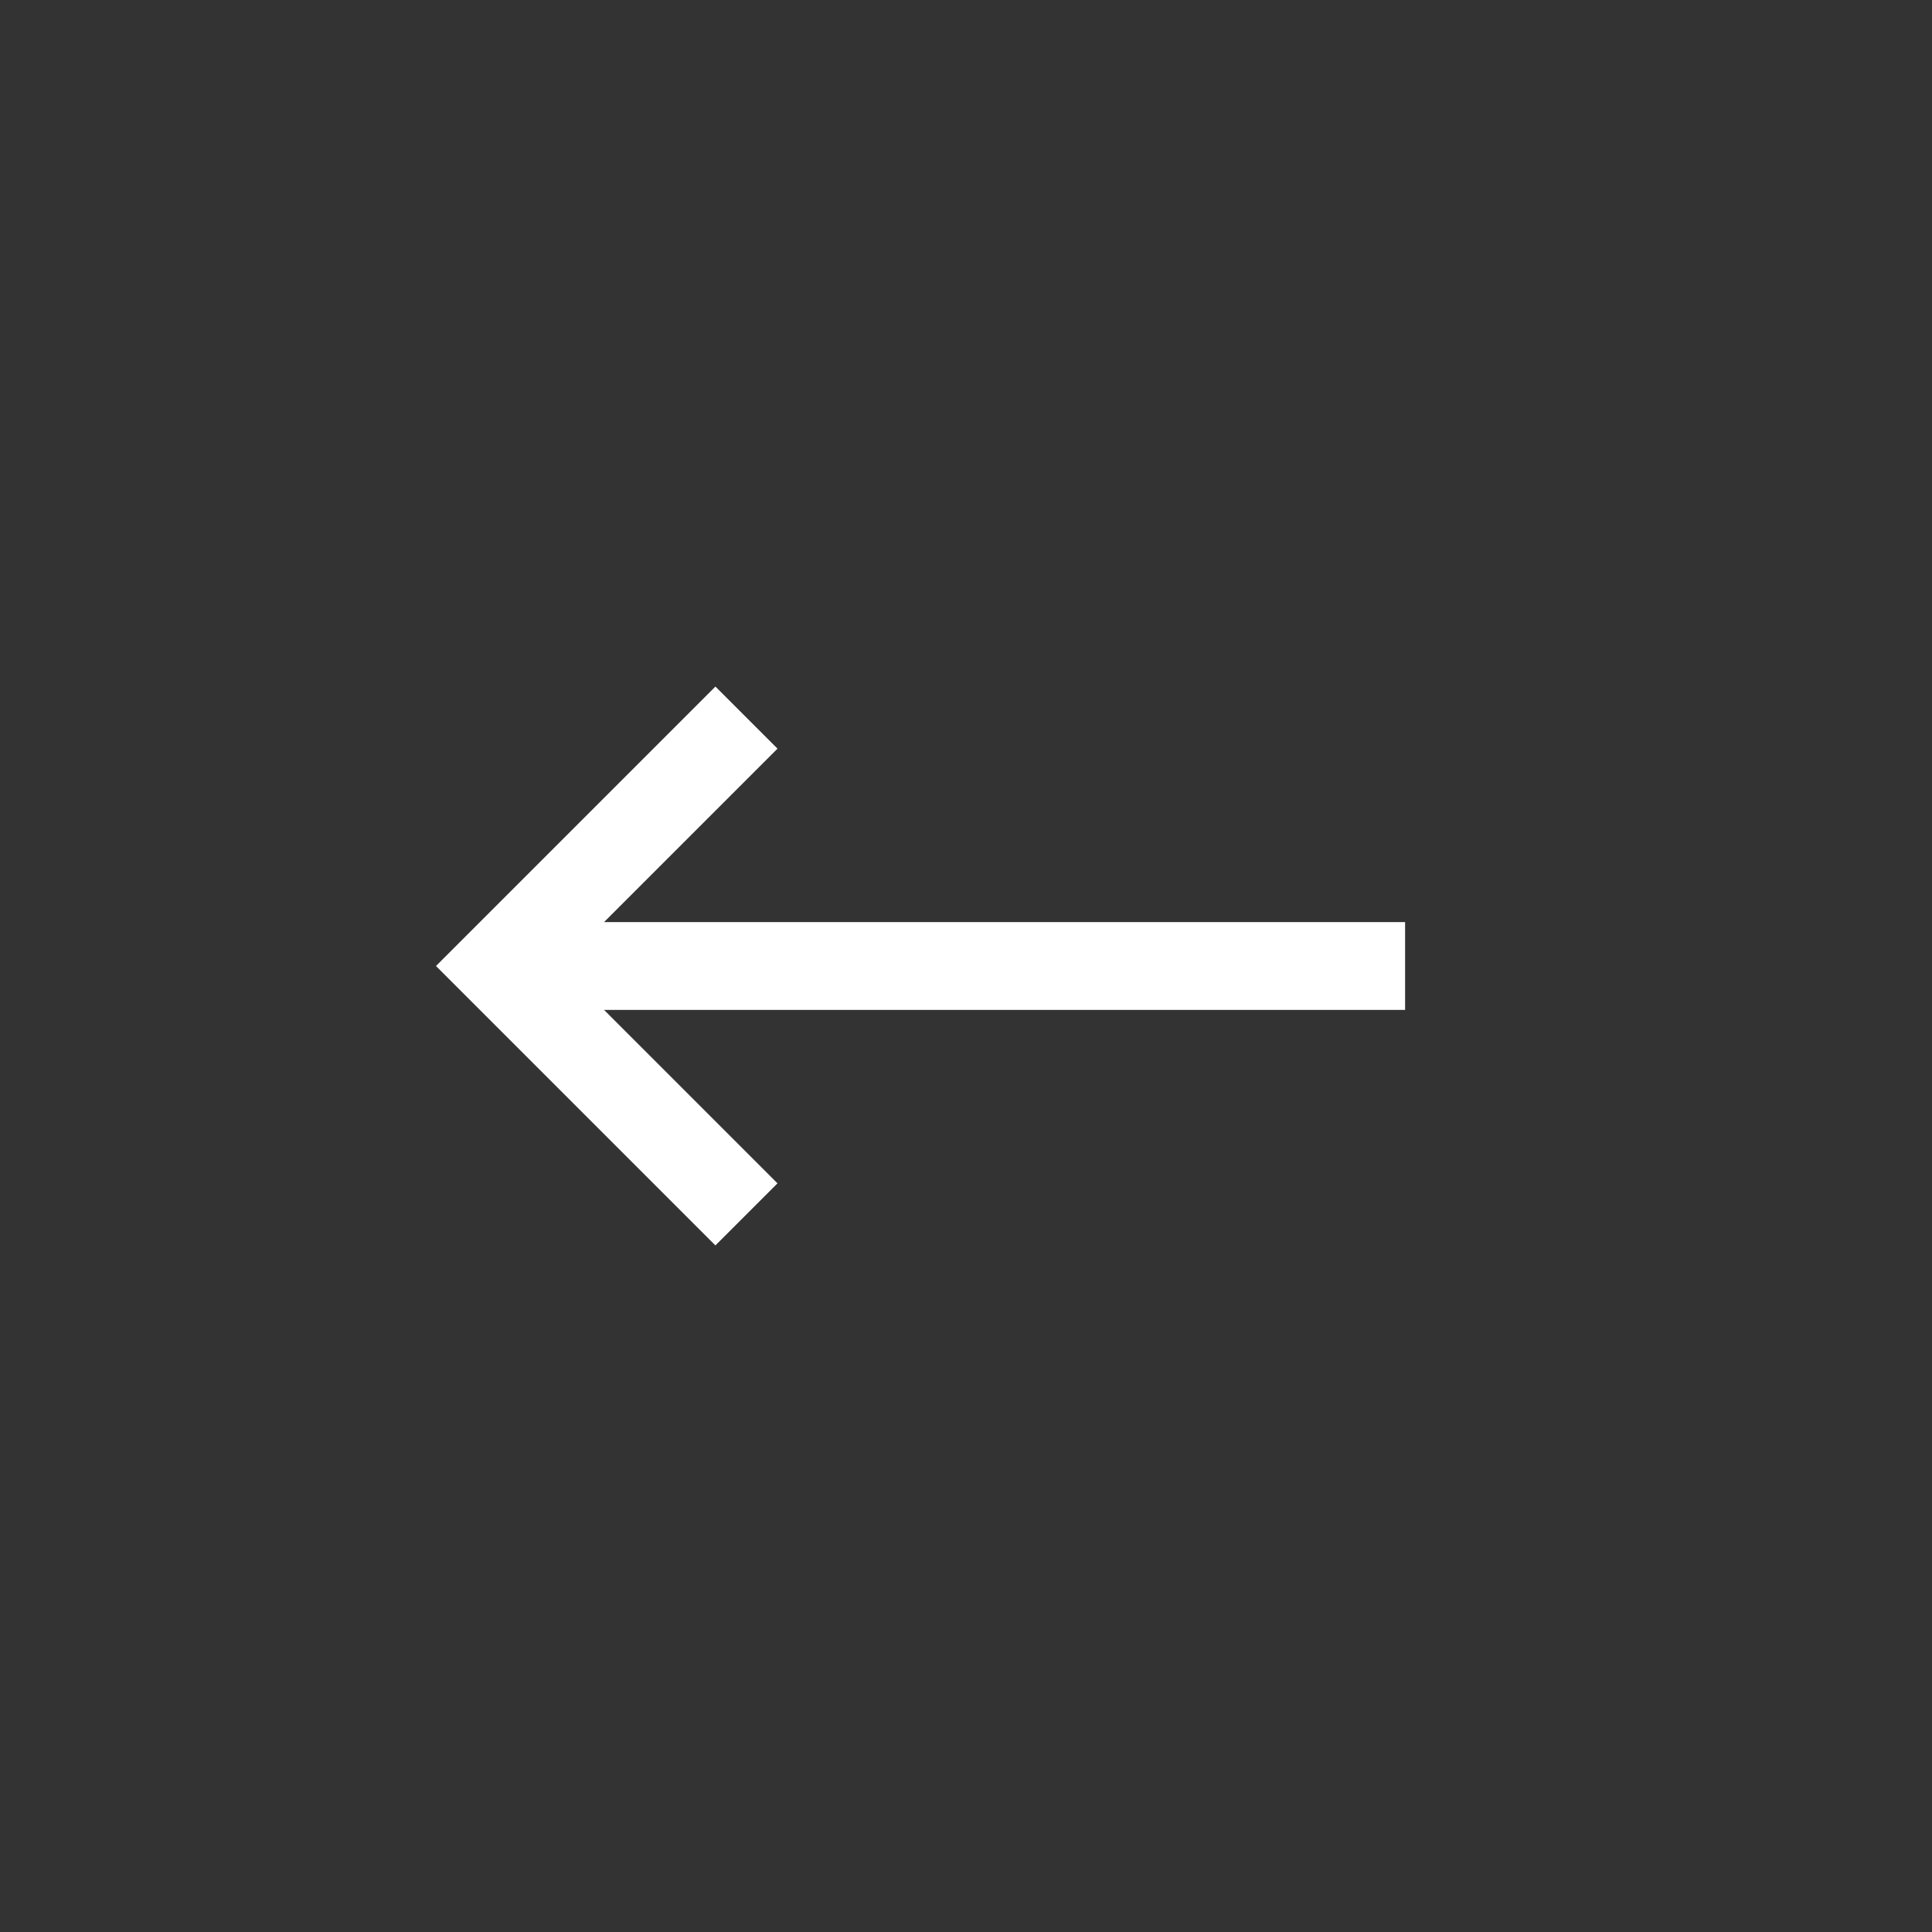 <svg width="44" height="44" viewBox="0 0 44 44" fill="none" xmlns="http://www.w3.org/2000/svg">
    <rect x="0" y="0" width="44" height="44" fill="#333333" stroke="none"/>
    <path d="M12 22H32" stroke="white" stroke-width="2"/>
    <path d="M17 16.343L11.343 22L17 27.657" stroke="white" stroke-width="2"/>
</svg>
